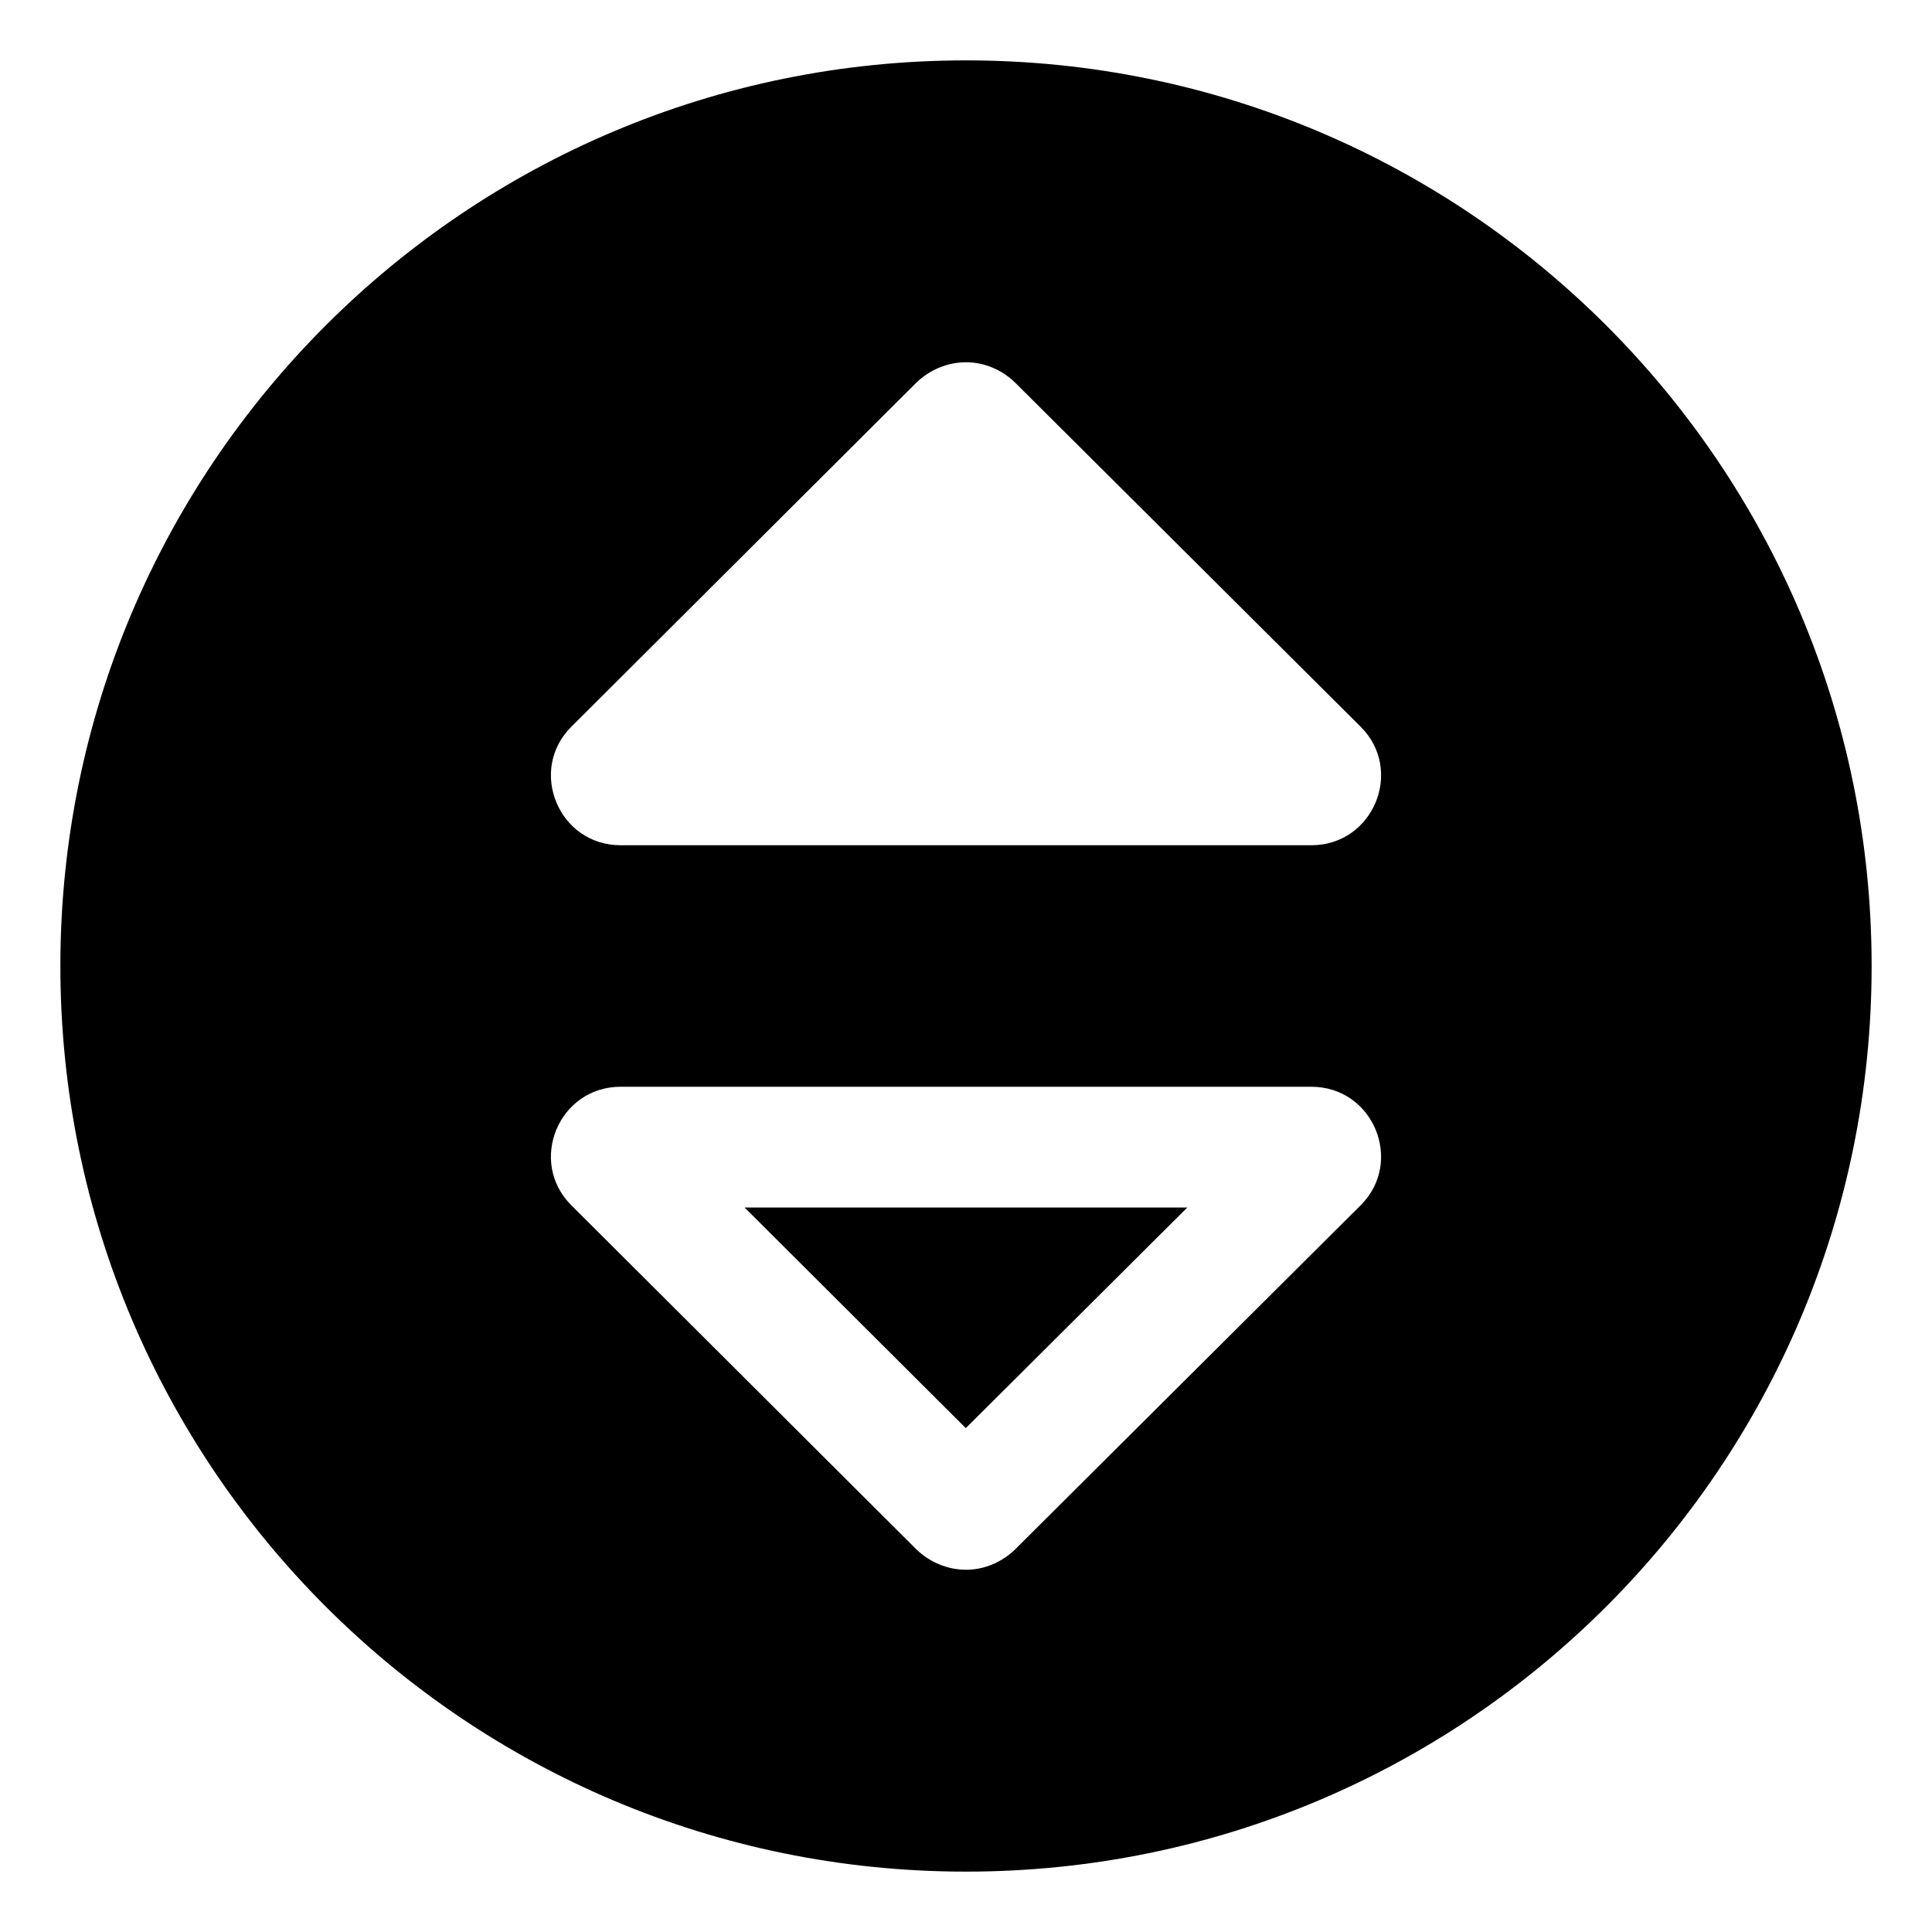 <svg xmlns="http://www.w3.org/2000/svg" viewBox="0 0 512 512"><path d="M255.947 378.469L314.65 320H197.318L255.947 378.469ZM256 16C123.418 16 16 123.42 16 256S123.418 496 256 496C388.58 496 496 388.58 496 256S388.58 16 256 16ZM360.625 319.375L269 410.625C265.5 414 260.875 416 256 416S246.375 414 242.875 410.625L151.375 319.375C139.875 307.875 148 288 164.5 288H347.5C364 288 372.125 307.875 360.625 319.375ZM347.5 224H164.5C148 224 139.875 204.125 151.375 192.625L242.875 101.375C246.375 98 251.125 96 256 96S265.5 98 269 101.375L360.625 192.625C372.125 204.125 364 224 347.5 224Z"/></svg>